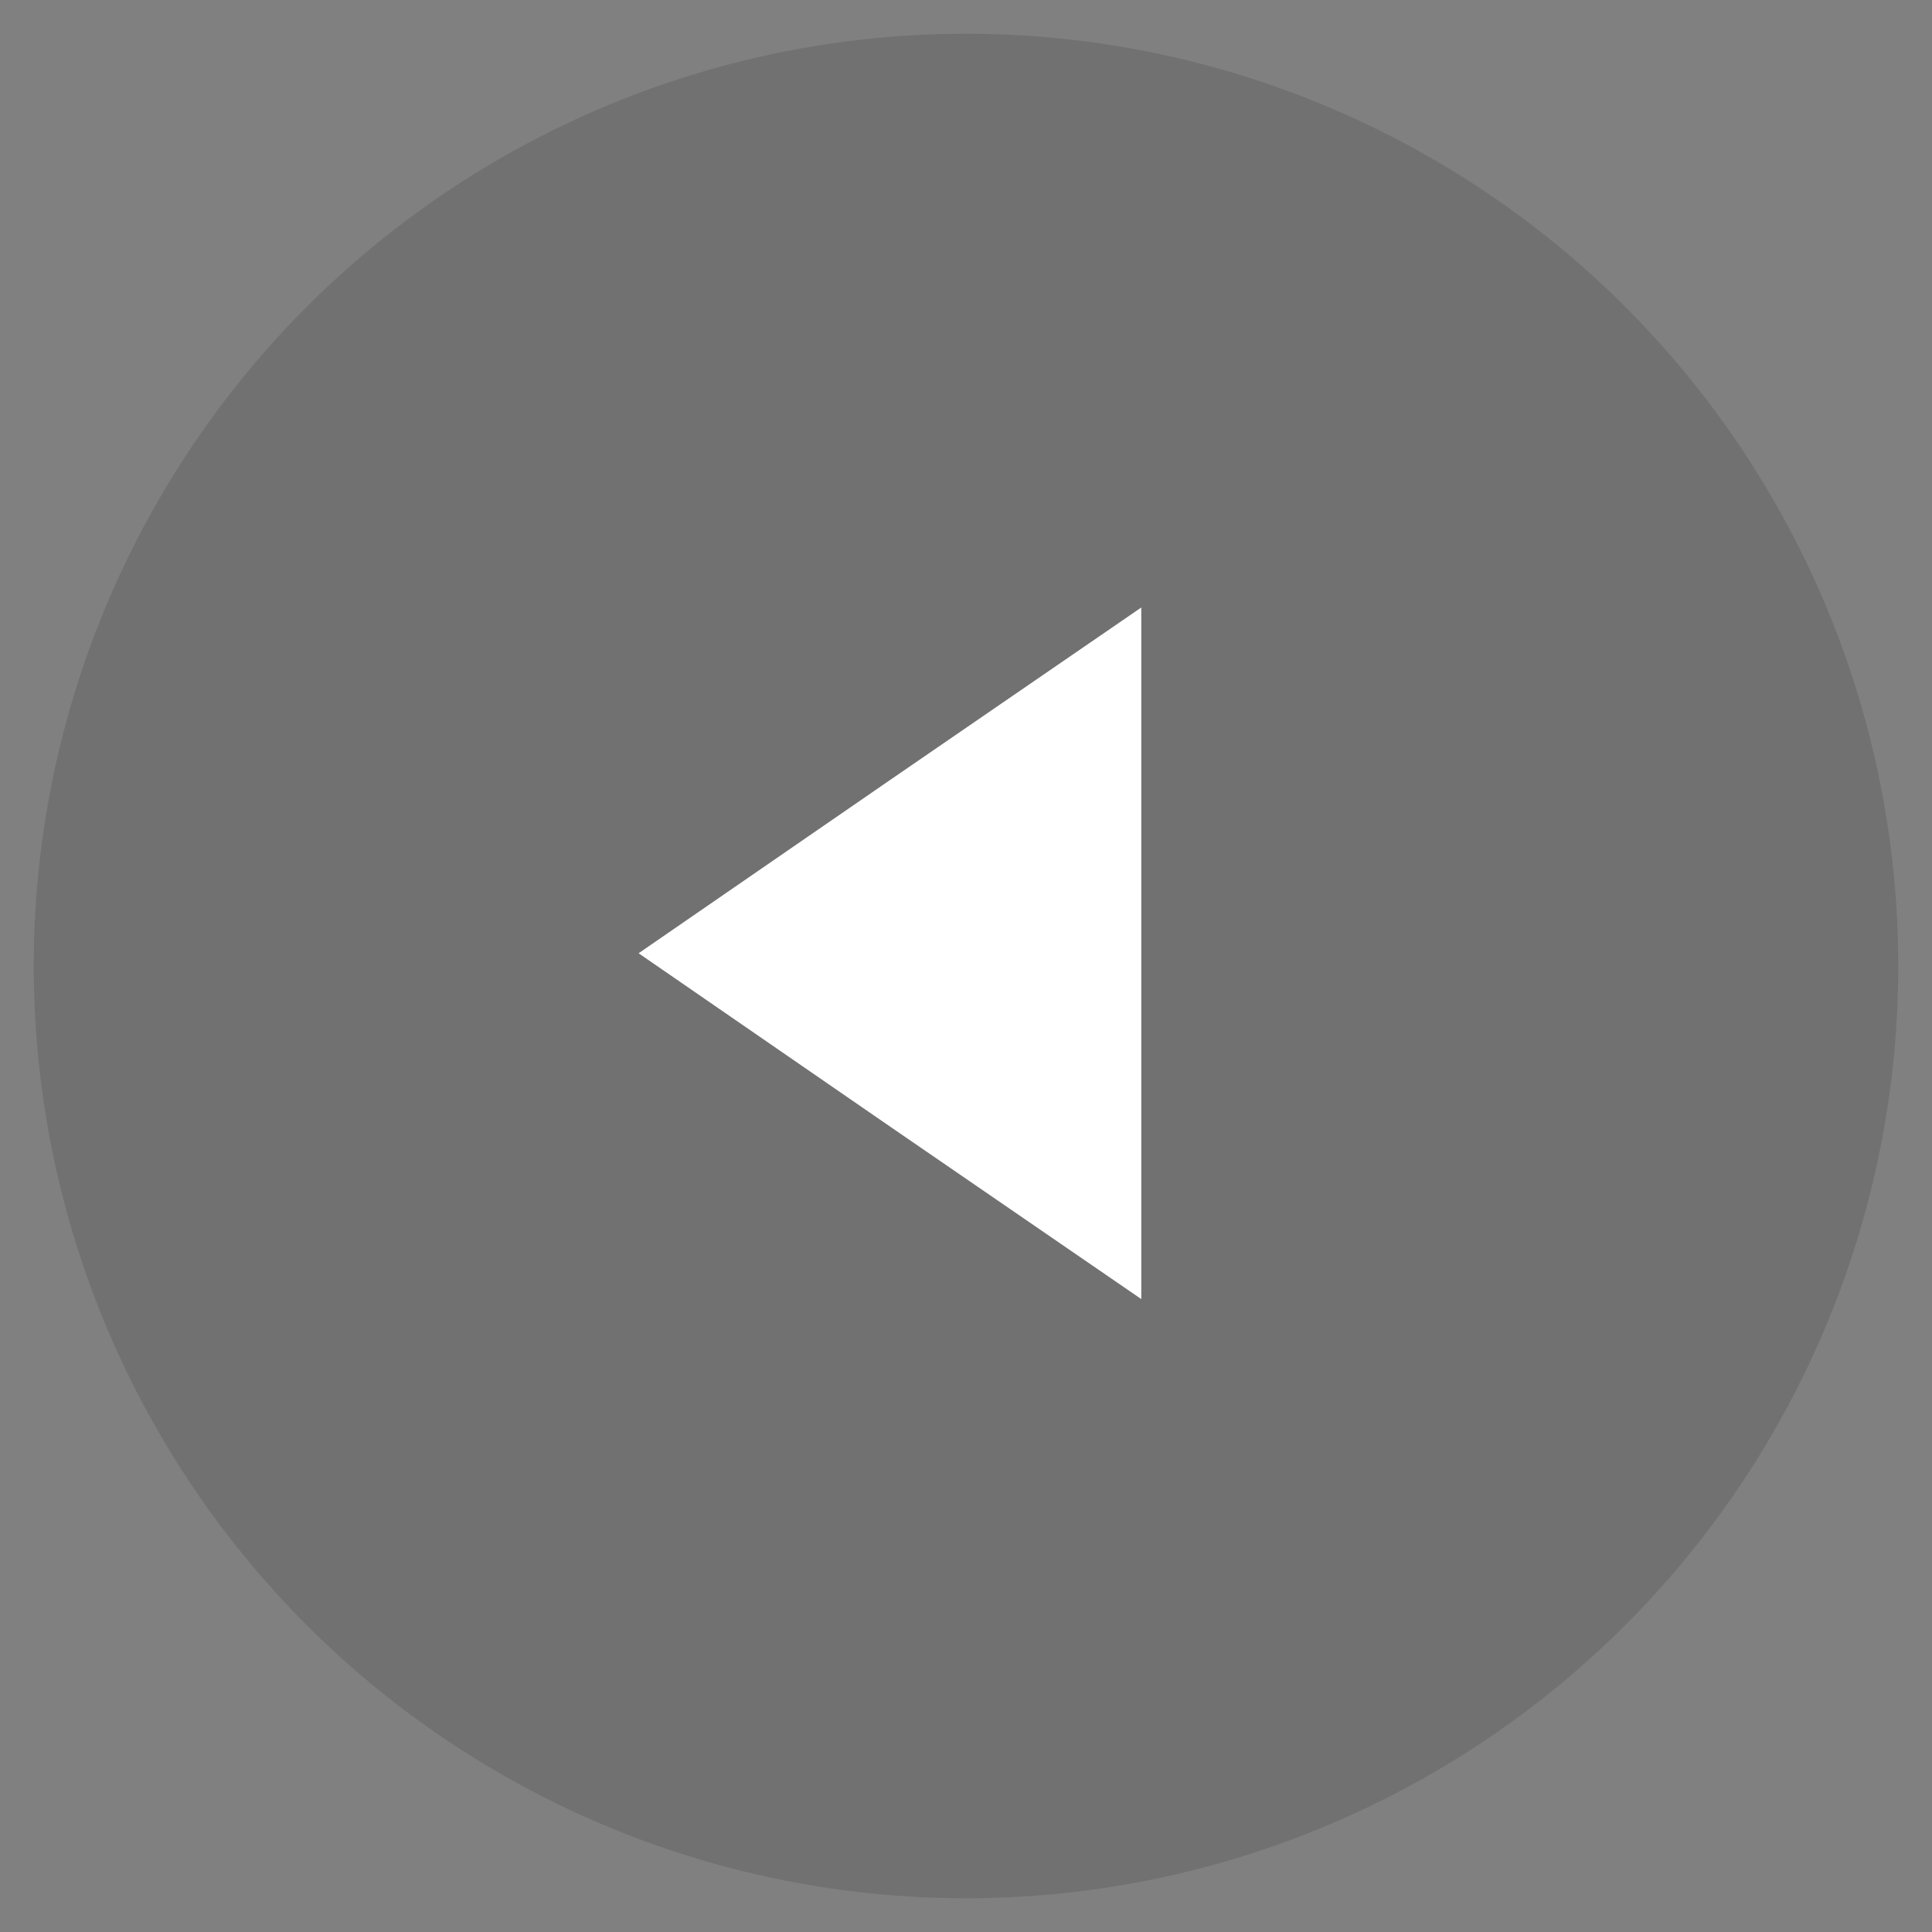 <?xml version="1.0" encoding="utf-8"?>
<!-- Generator: Adobe Illustrator 15.0.0, SVG Export Plug-In  -->
<!DOCTYPE svg PUBLIC "-//W3C//DTD SVG 1.1//EN" "http://www.w3.org/Graphics/SVG/1.1/DTD/svg11.dtd">
<svg version="1.1"
	 xmlns="http://www.w3.org/2000/svg" xmlns:xlink="http://www.w3.org/1999/xlink" xmlns:a="http://ns.adobe.com/AdobeSVGViewerExtensions/3.0/"
	 x="0px" y="0px" width="37px" height="37px" viewBox="-0.646 -0.646 37 37"
	 overflow="visible" enable-background="new -0.646 -0.646 37 37" xml:space="preserve">
<rect x="-0.646" y="-0.646" width="37" height="37" fill="#808080" stroke="none"/>
<defs>
</defs>
<circle opacity="0.2" fill="#3B3A3A" enable-background="new    " cx="17.854" cy="17.854" r="17.854"/>
<polygon fill="#FFFFFF" points="11.584,17.61 16.398,14.293 21.211,10.988 21.211,17.61 21.211,24.233 16.398,20.928 "/>
</svg>
